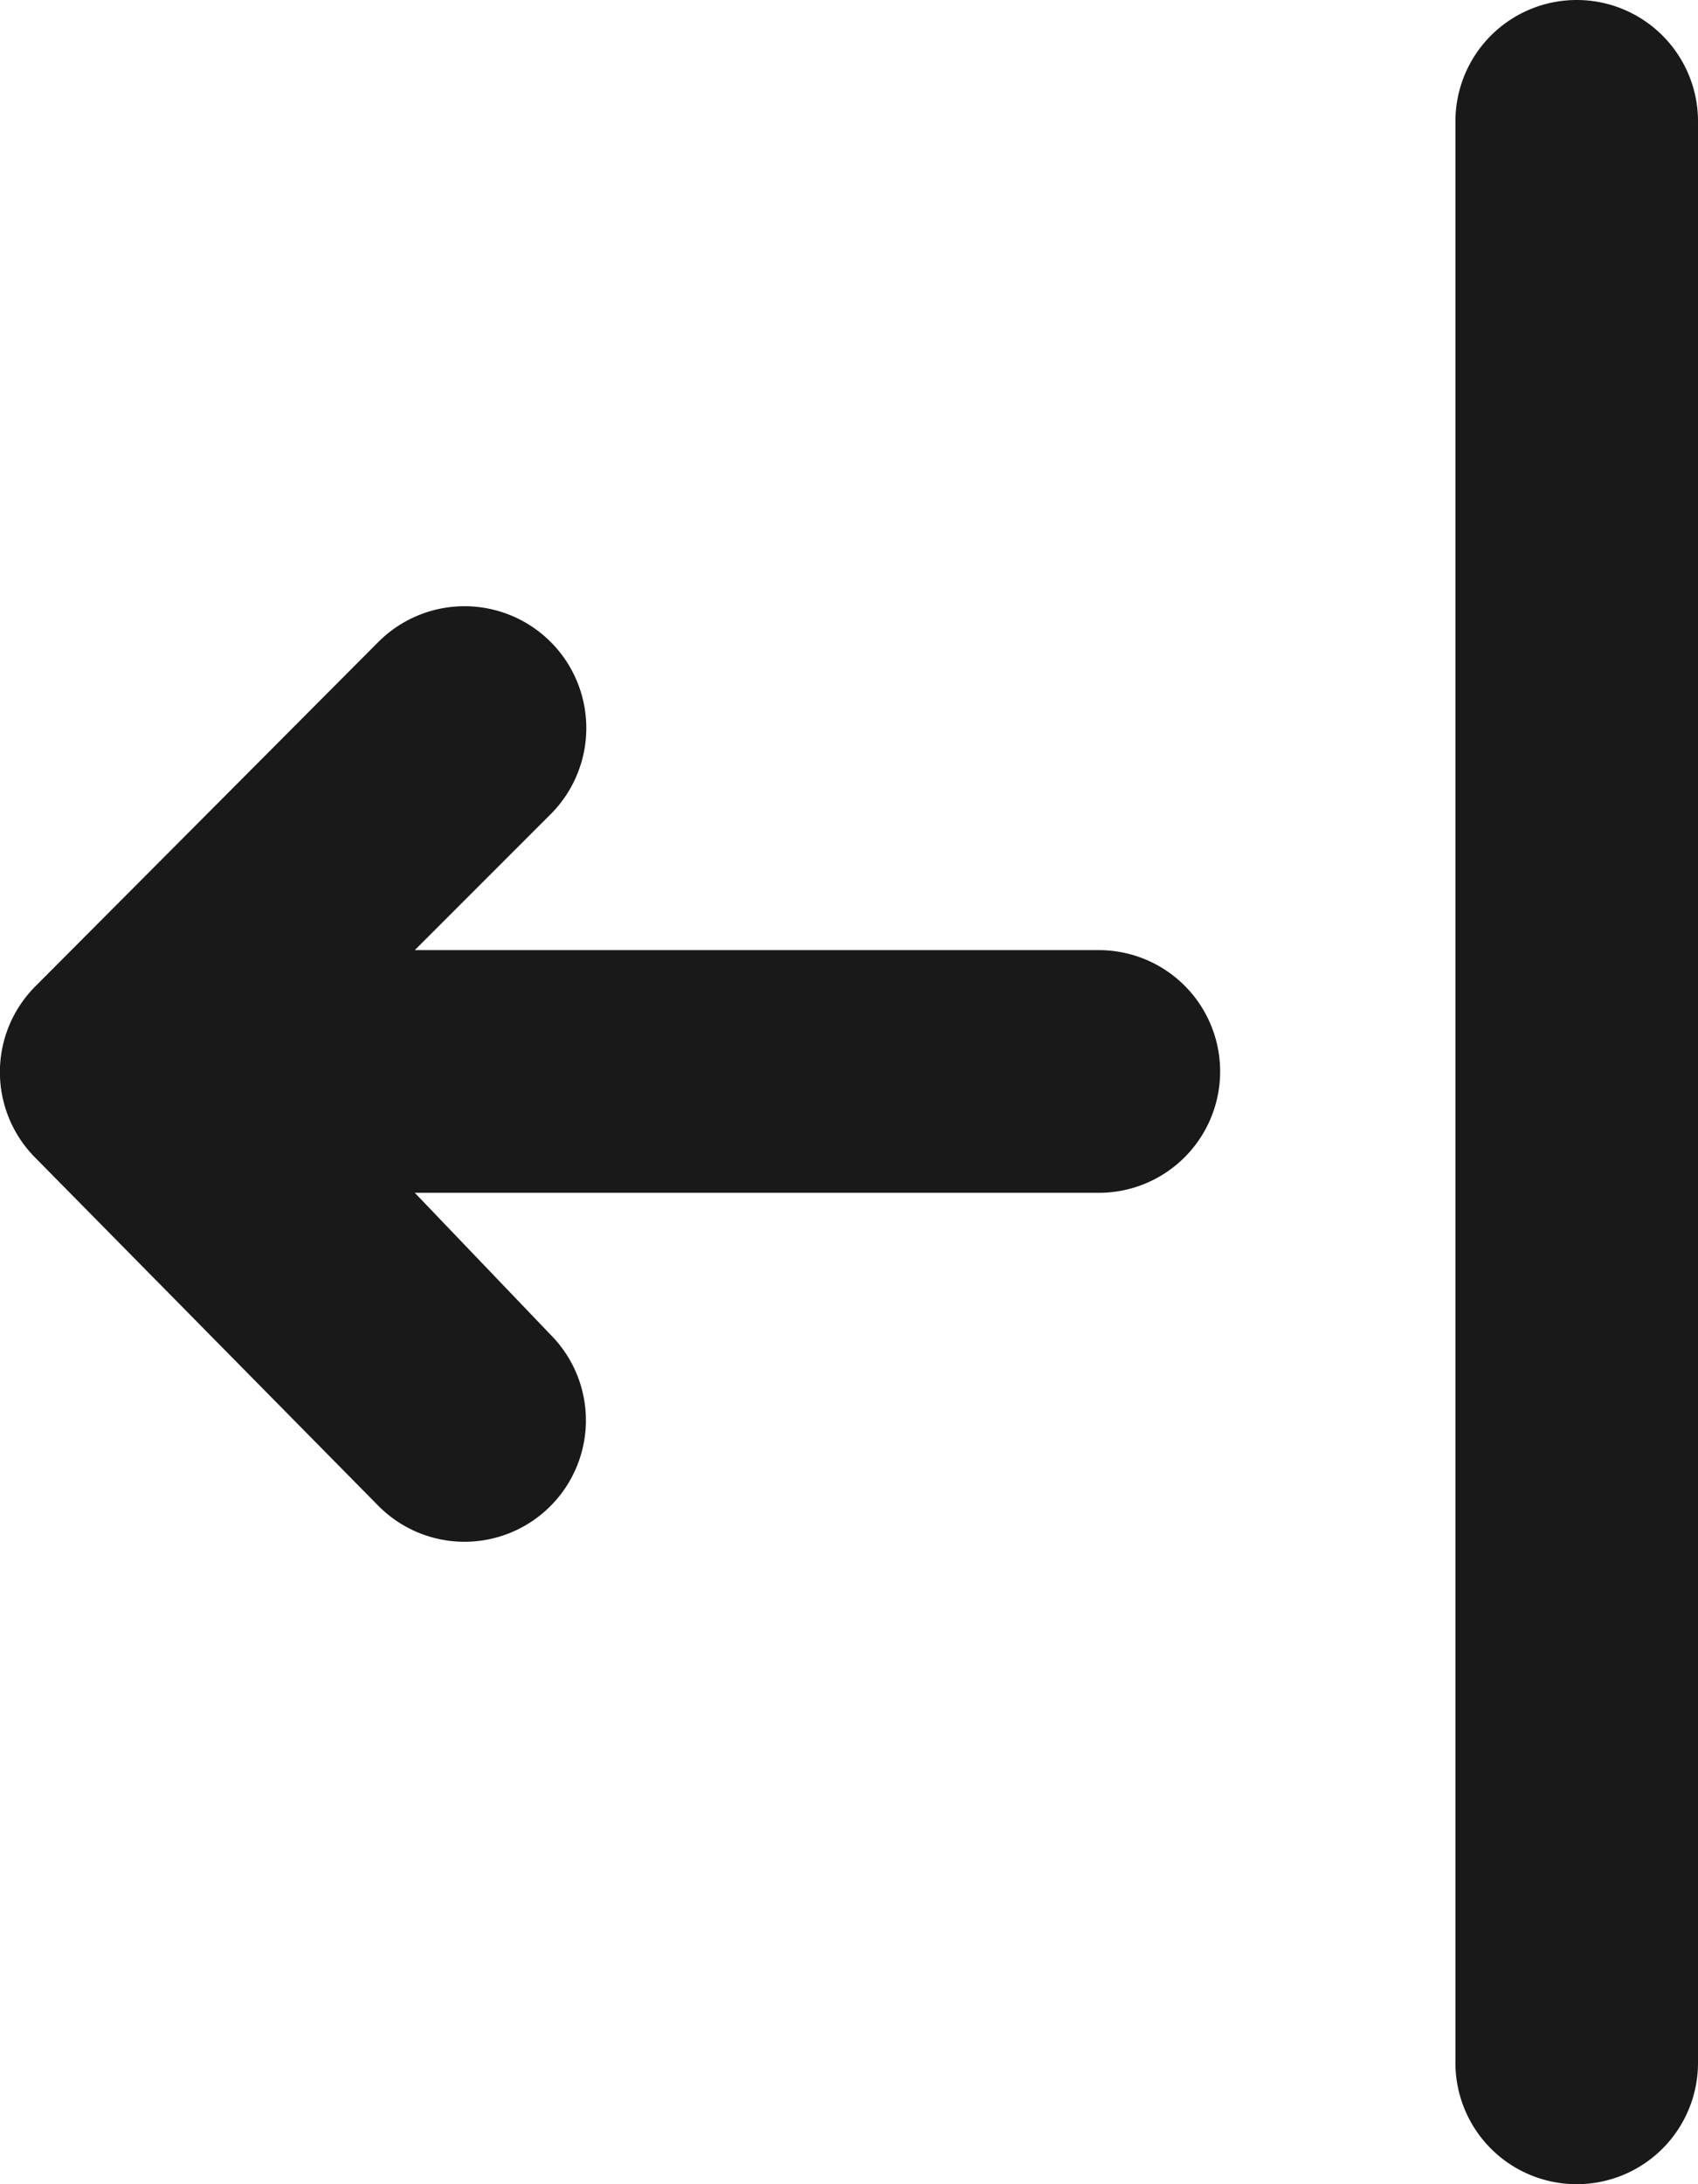 <svg xmlns="http://www.w3.org/2000/svg" viewBox="0 0 14 18"><defs><style>.cls-1{fill:#191919;}</style></defs><g id="Layer_2" data-name="Layer 2"><g id="Layer_1-2" data-name="Layer 1"><path class="cls-1" d="M3.42,7.83H9.06a1,1,0,0,1,0,2H3.42L4.54,11a1,1,0,0,1,0,1.41,1,1,0,0,1-1.42,0h0L.29,9.54a1,1,0,0,1,0-1.41h0L3.12,5.29A1,1,0,0,1,4.54,6.71ZM13,0a1,1,0,0,1,1,1V17a1,1,0,0,1-2,0V1A1,1,0,0,1,13,0Z"/></g></g></svg>